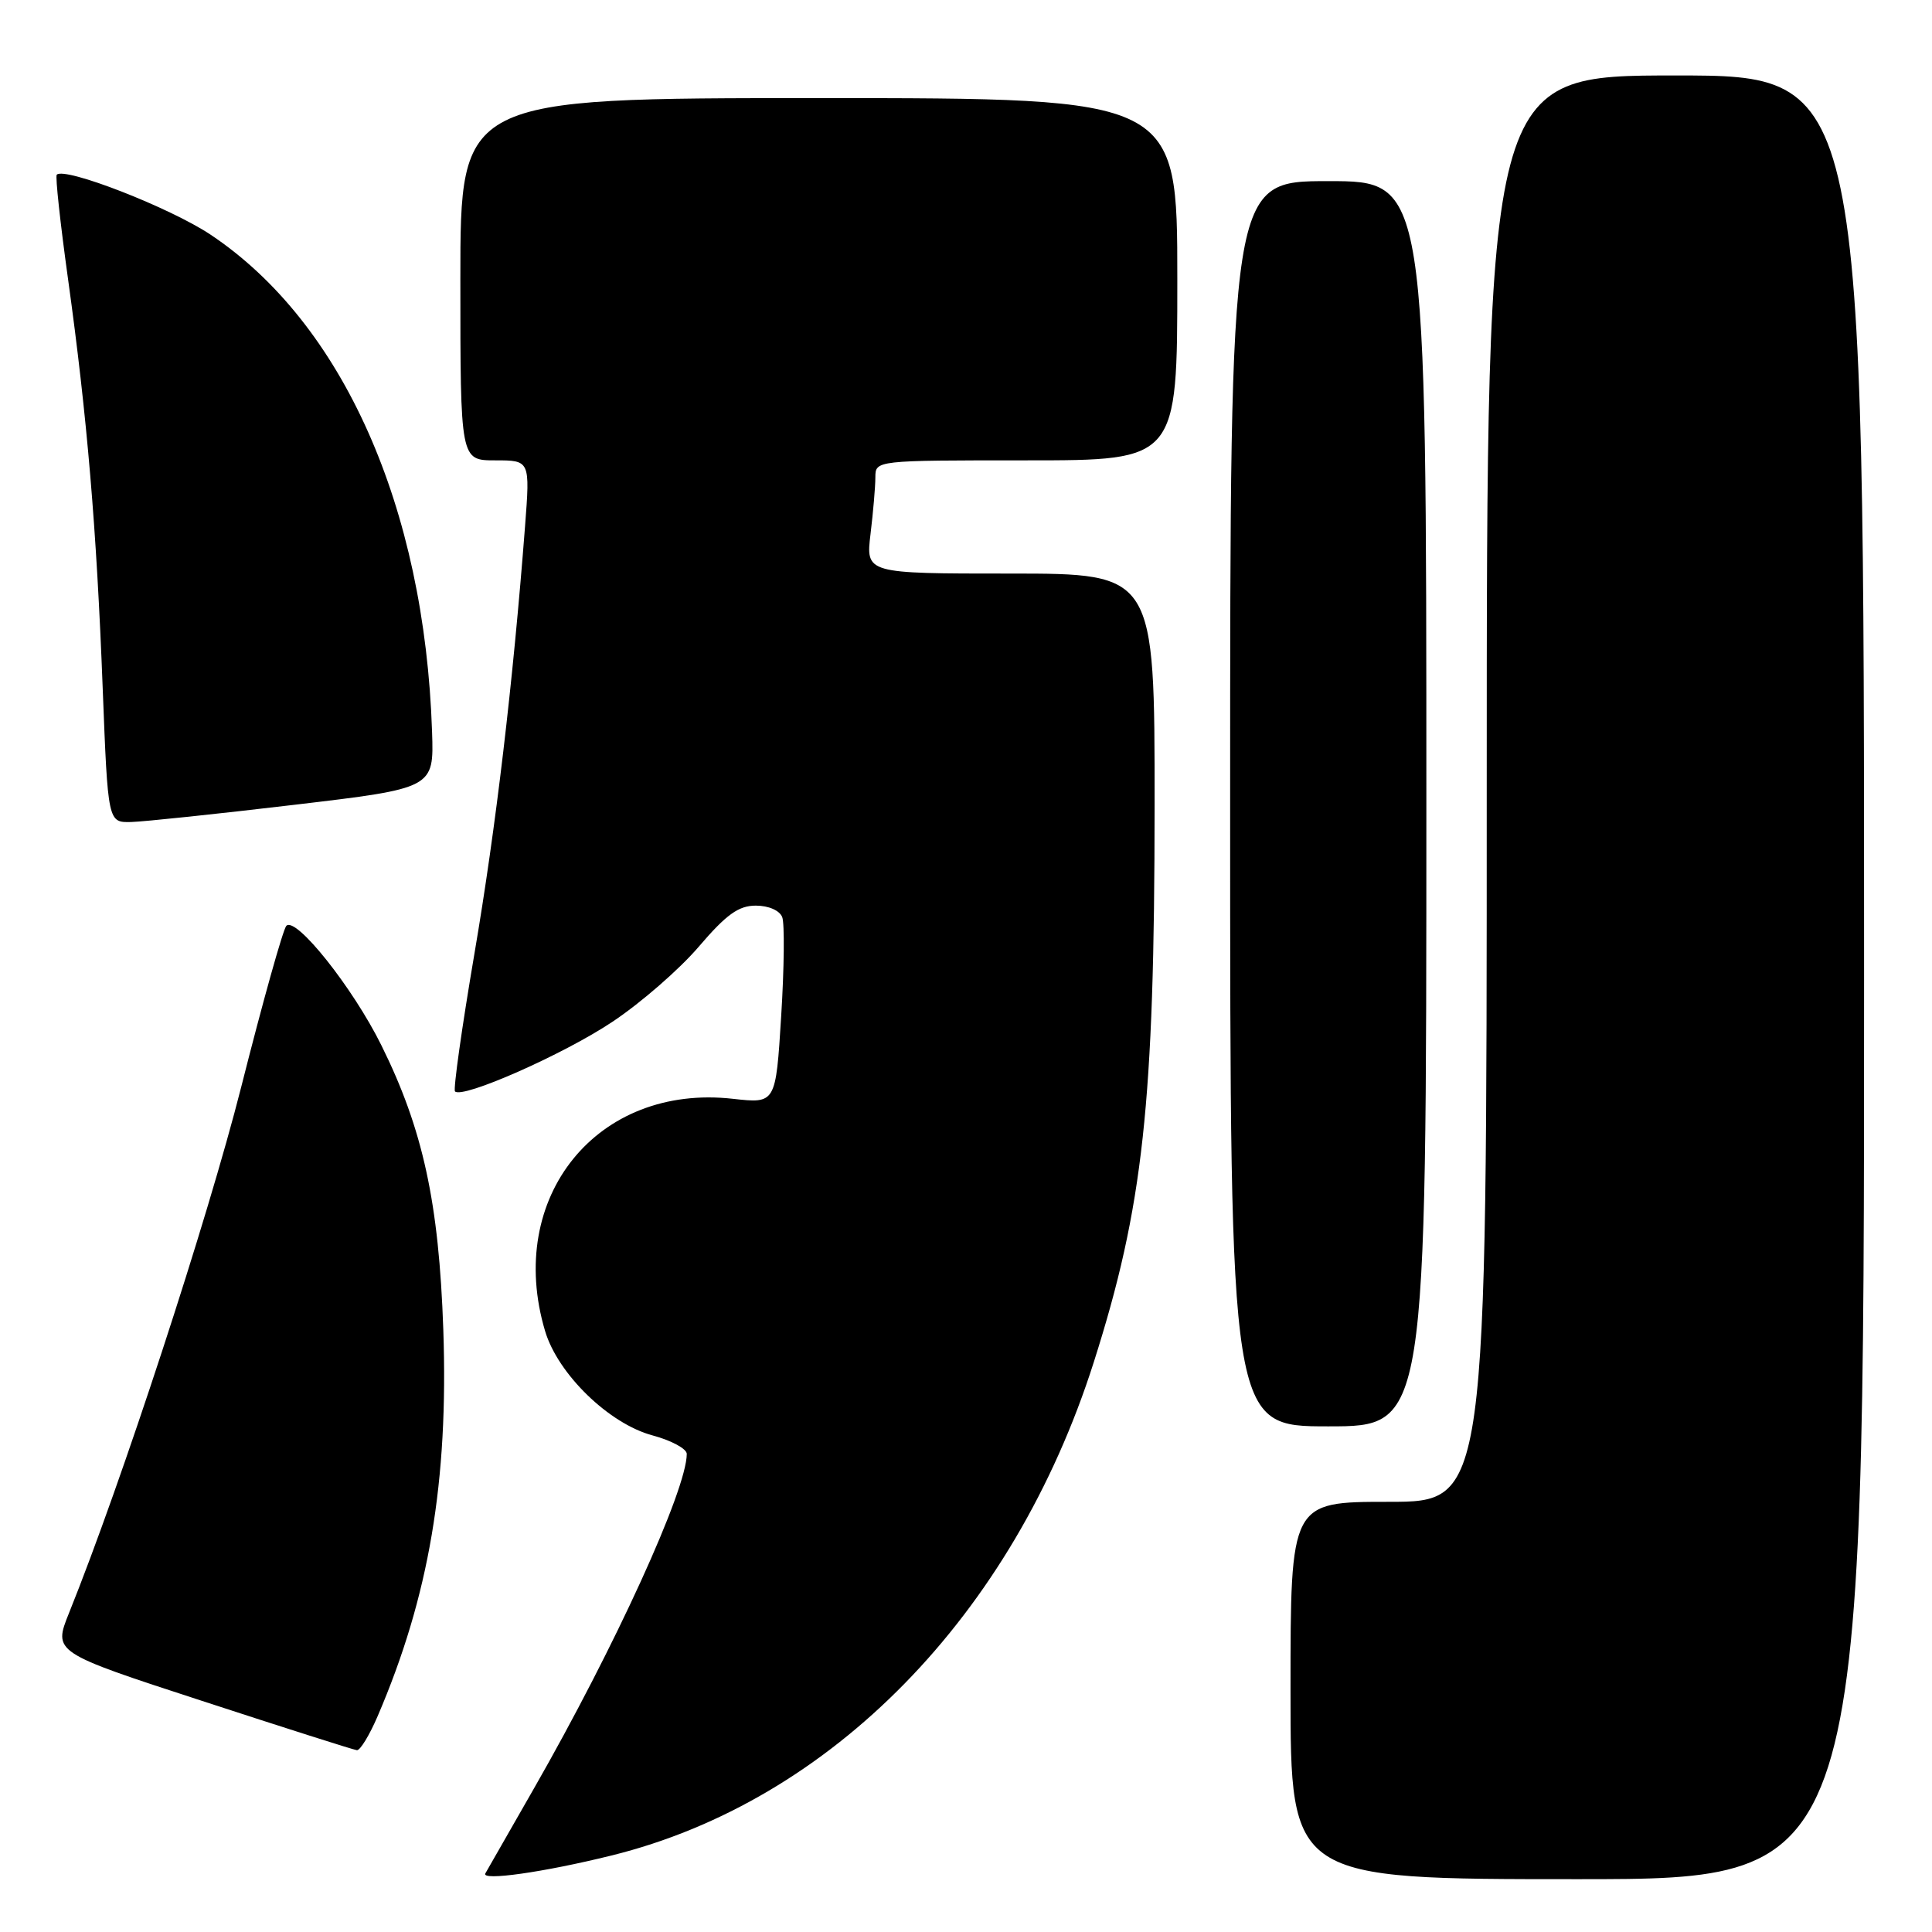 <?xml version="1.0" encoding="UTF-8" standalone="no"?>
<!DOCTYPE svg PUBLIC "-//W3C//DTD SVG 1.1//EN" "http://www.w3.org/Graphics/SVG/1.1/DTD/svg11.dtd" >
<svg xmlns="http://www.w3.org/2000/svg" xmlns:xlink="http://www.w3.org/1999/xlink" version="1.1" viewBox="0 0 256 256">
 <g >
 <path fill="currentColor"
d=" M 81.00 245.87 C 110.14 238.68 134.26 214.01 144.93 180.50 C 151.48 159.93 152.98 146.23 152.99 106.75 C 153.00 76.00 153.00 76.00 133.86 76.00 C 114.72 76.00 114.72 76.00 115.35 70.75 C 115.70 67.86 115.99 64.49 115.99 63.25 C 116.00 61.00 116.00 61.00 136.00 61.00 C 156.00 61.00 156.00 61.00 156.00 37.00 C 156.00 13.00 156.00 13.00 108.50 13.00 C 61.00 13.00 61.00 13.00 61.00 37.00 C 61.00 61.00 61.00 61.00 65.62 61.00 C 70.24 61.00 70.24 61.00 69.57 69.75 C 67.98 90.45 65.71 109.68 62.87 126.33 C 61.20 136.14 60.04 144.37 60.29 144.62 C 61.29 145.62 74.63 139.73 81.08 135.44 C 84.86 132.94 90.04 128.43 92.59 125.44 C 96.25 121.16 97.87 120.00 100.15 120.00 C 101.84 120.00 103.31 120.64 103.65 121.53 C 103.97 122.37 103.91 128.27 103.51 134.65 C 102.79 146.23 102.79 146.23 97.14 145.60 C 79.13 143.56 66.93 158.64 72.23 176.38 C 73.93 182.08 80.71 188.66 86.47 190.20 C 88.96 190.87 91.00 191.97 91.00 192.65 C 91.00 197.39 81.47 218.26 70.74 237.00 C 67.43 242.78 64.54 247.83 64.31 248.24 C 63.74 249.26 72.03 248.09 81.00 245.87 Z  M 247.00 129.50 C 247.00 10.00 247.00 10.00 222.00 10.00 C 197.00 10.00 197.00 10.00 197.00 104.50 C 197.00 199.00 197.00 199.00 184.00 199.00 C 171.00 199.00 171.00 199.00 171.00 224.00 C 171.00 249.00 171.00 249.00 209.00 249.00 C 247.00 249.00 247.00 249.00 247.00 129.50 Z  M 50.05 227.38 C 56.85 211.52 59.43 196.31 58.74 176.18 C 58.16 159.36 56.04 149.61 50.53 138.50 C 46.75 130.86 39.20 121.38 37.94 122.68 C 37.51 123.13 34.82 132.72 31.97 144.00 C 27.50 161.62 16.10 196.47 9.15 213.72 C 7.05 218.95 7.05 218.95 26.78 225.38 C 37.62 228.92 46.85 231.86 47.29 231.91 C 47.72 231.96 48.96 229.92 50.05 227.38 Z  M 189.00 106.50 C 189.00 24.00 189.00 24.00 176.00 24.00 C 163.00 24.00 163.00 24.00 163.00 106.50 C 163.00 189.00 163.00 189.00 176.00 189.00 C 189.00 189.00 189.00 189.00 189.00 106.50 Z  M 39.00 106.64 C 57.50 104.45 57.50 104.45 57.25 96.97 C 56.27 67.16 45.41 42.79 27.91 31.10 C 22.55 27.52 8.59 22.08 7.52 23.15 C 7.31 23.35 7.99 29.59 9.02 37.01 C 11.54 55.18 12.80 70.03 13.61 91.25 C 14.30 109.00 14.30 109.00 17.40 108.92 C 19.10 108.87 28.82 107.85 39.00 106.64 Z "/>
</g>
</svg>